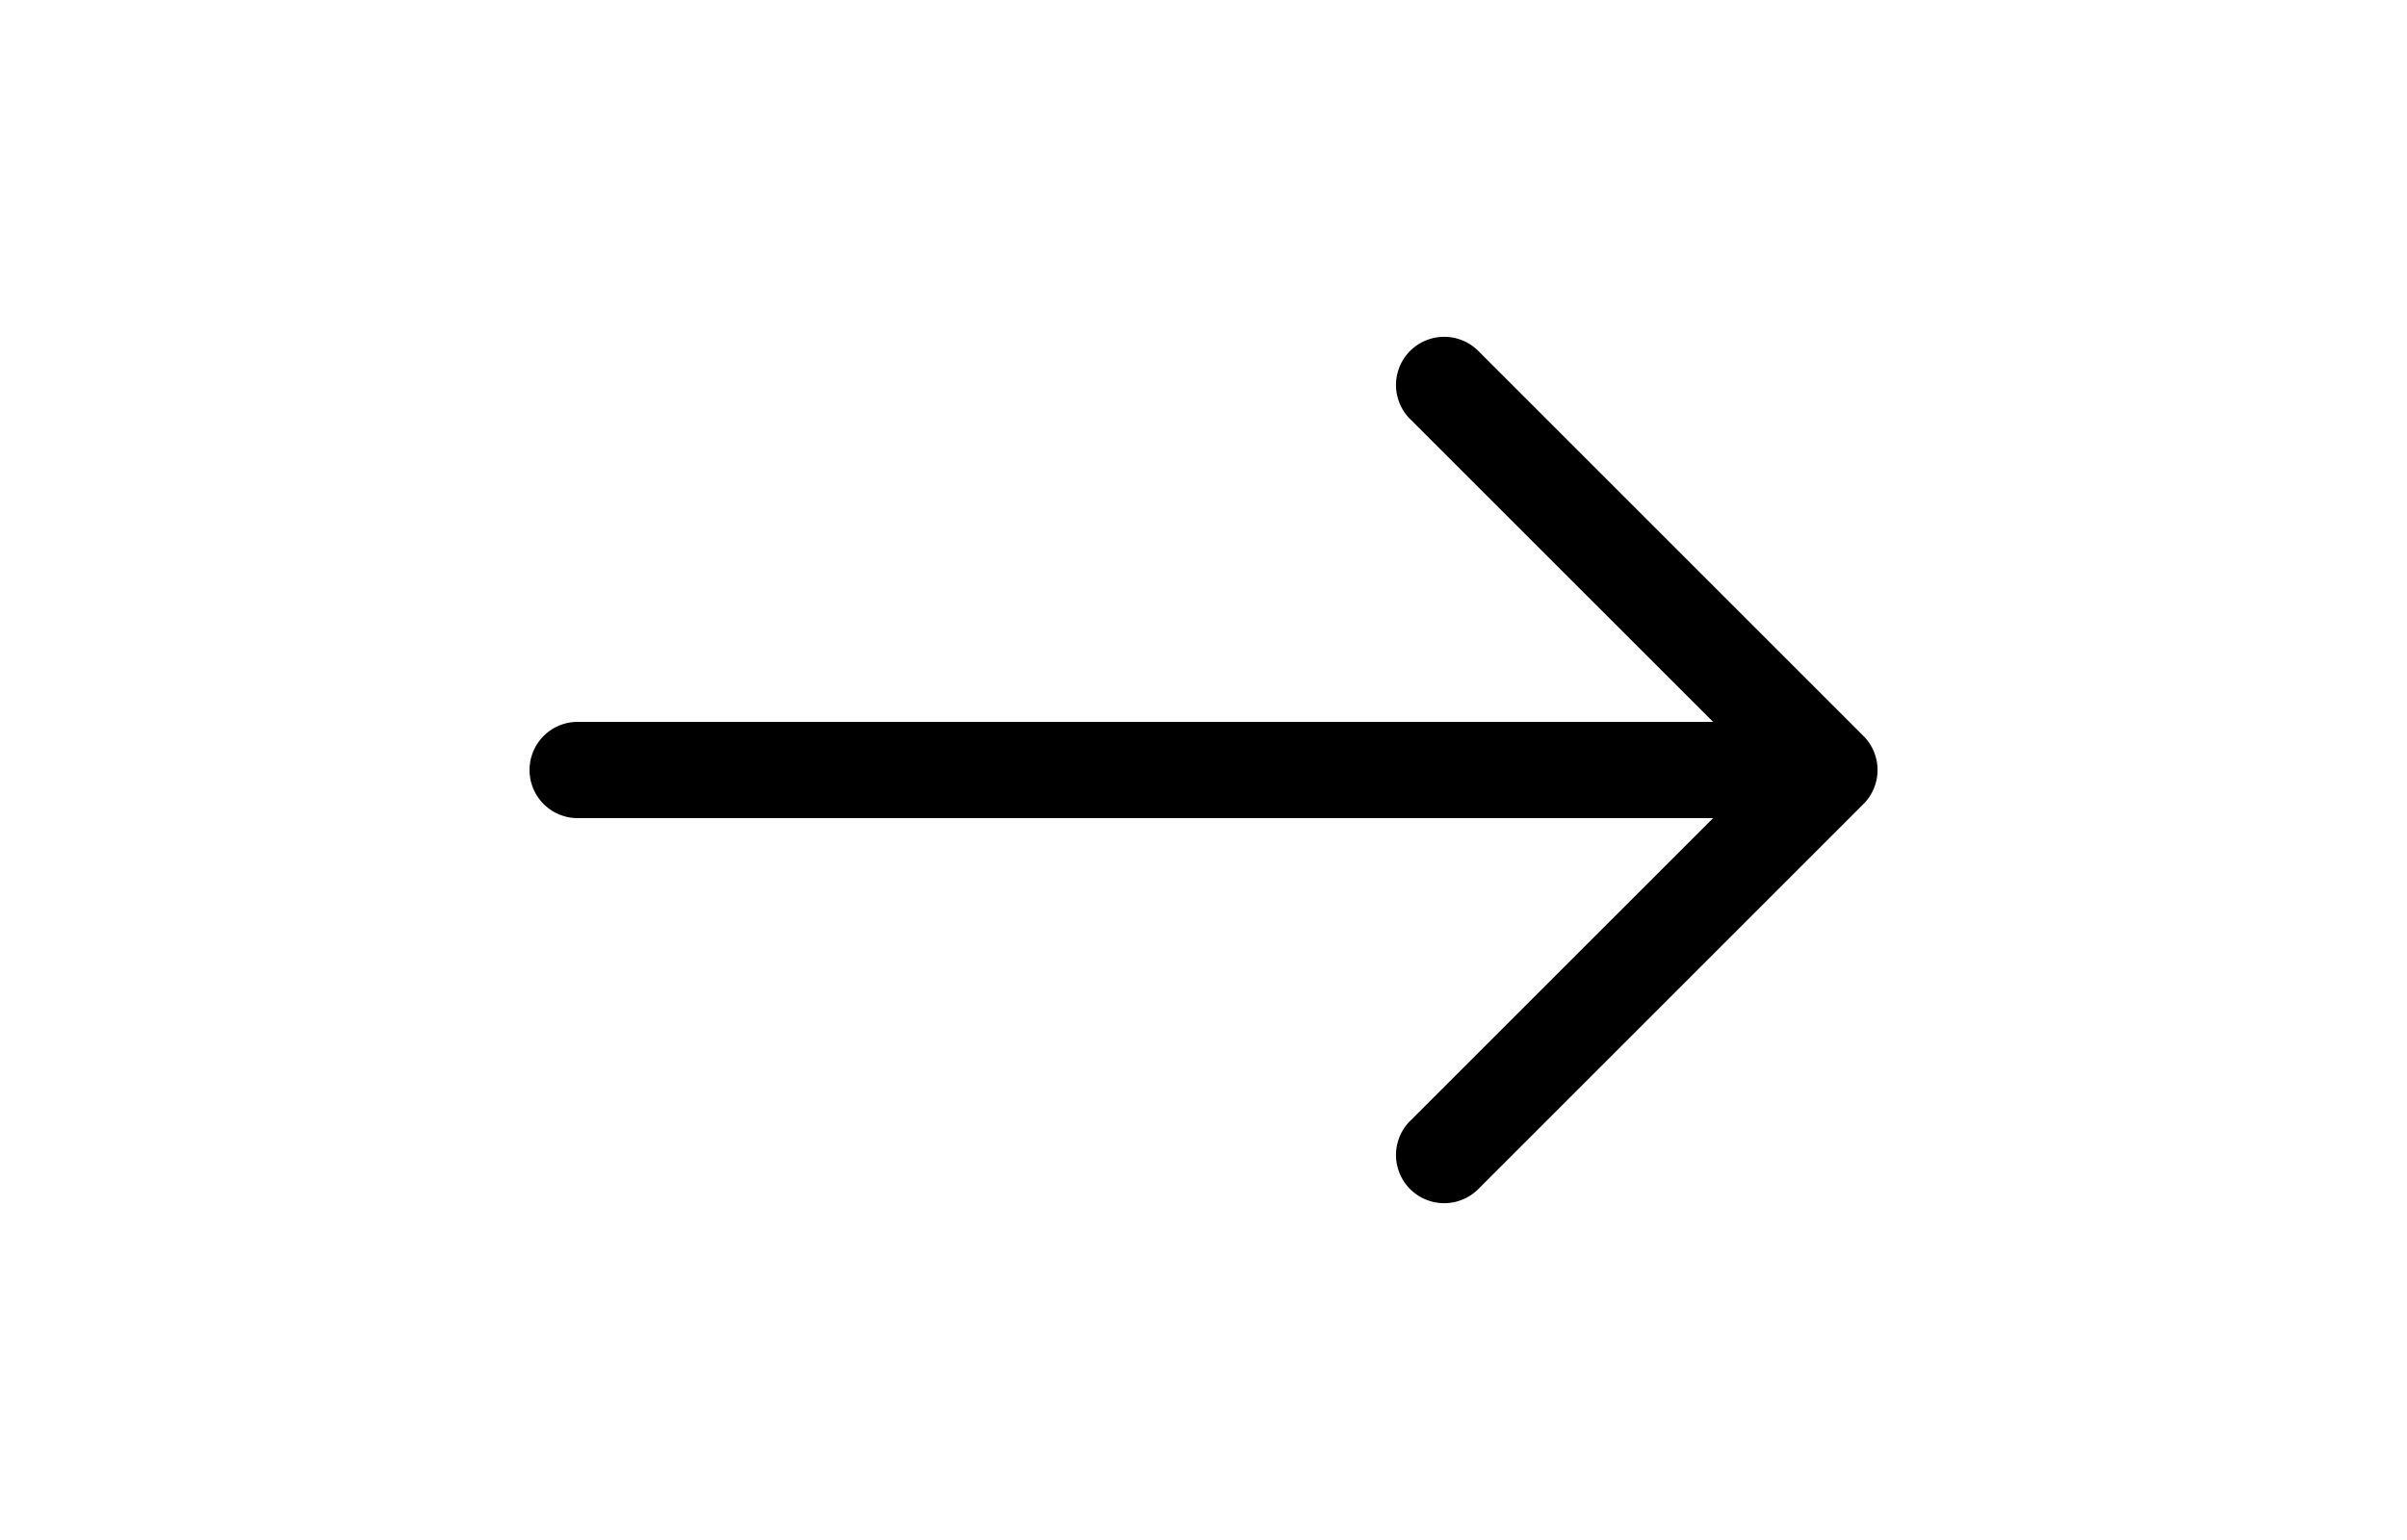 <svg xmlns="http://www.w3.org/2000/svg" width="25" height="16"
                                        fill="currentColor" class="bi bi-arrow-right" viewBox="0 0 16 16">
                                        <path fill-rule="evenodd"
                                            d="M1 8a.5.5 0 0 1 .5-.5h11.793l-3.147-3.146a.5.5 0 0 1 .708-.708l4 4a.5.5 0 0 1 0 .708l-4 4a.5.5 0 0 1-.708-.708L13.293 8.5H1.5A.5.5 0 0 1 1 8z" />
                                    </svg>

